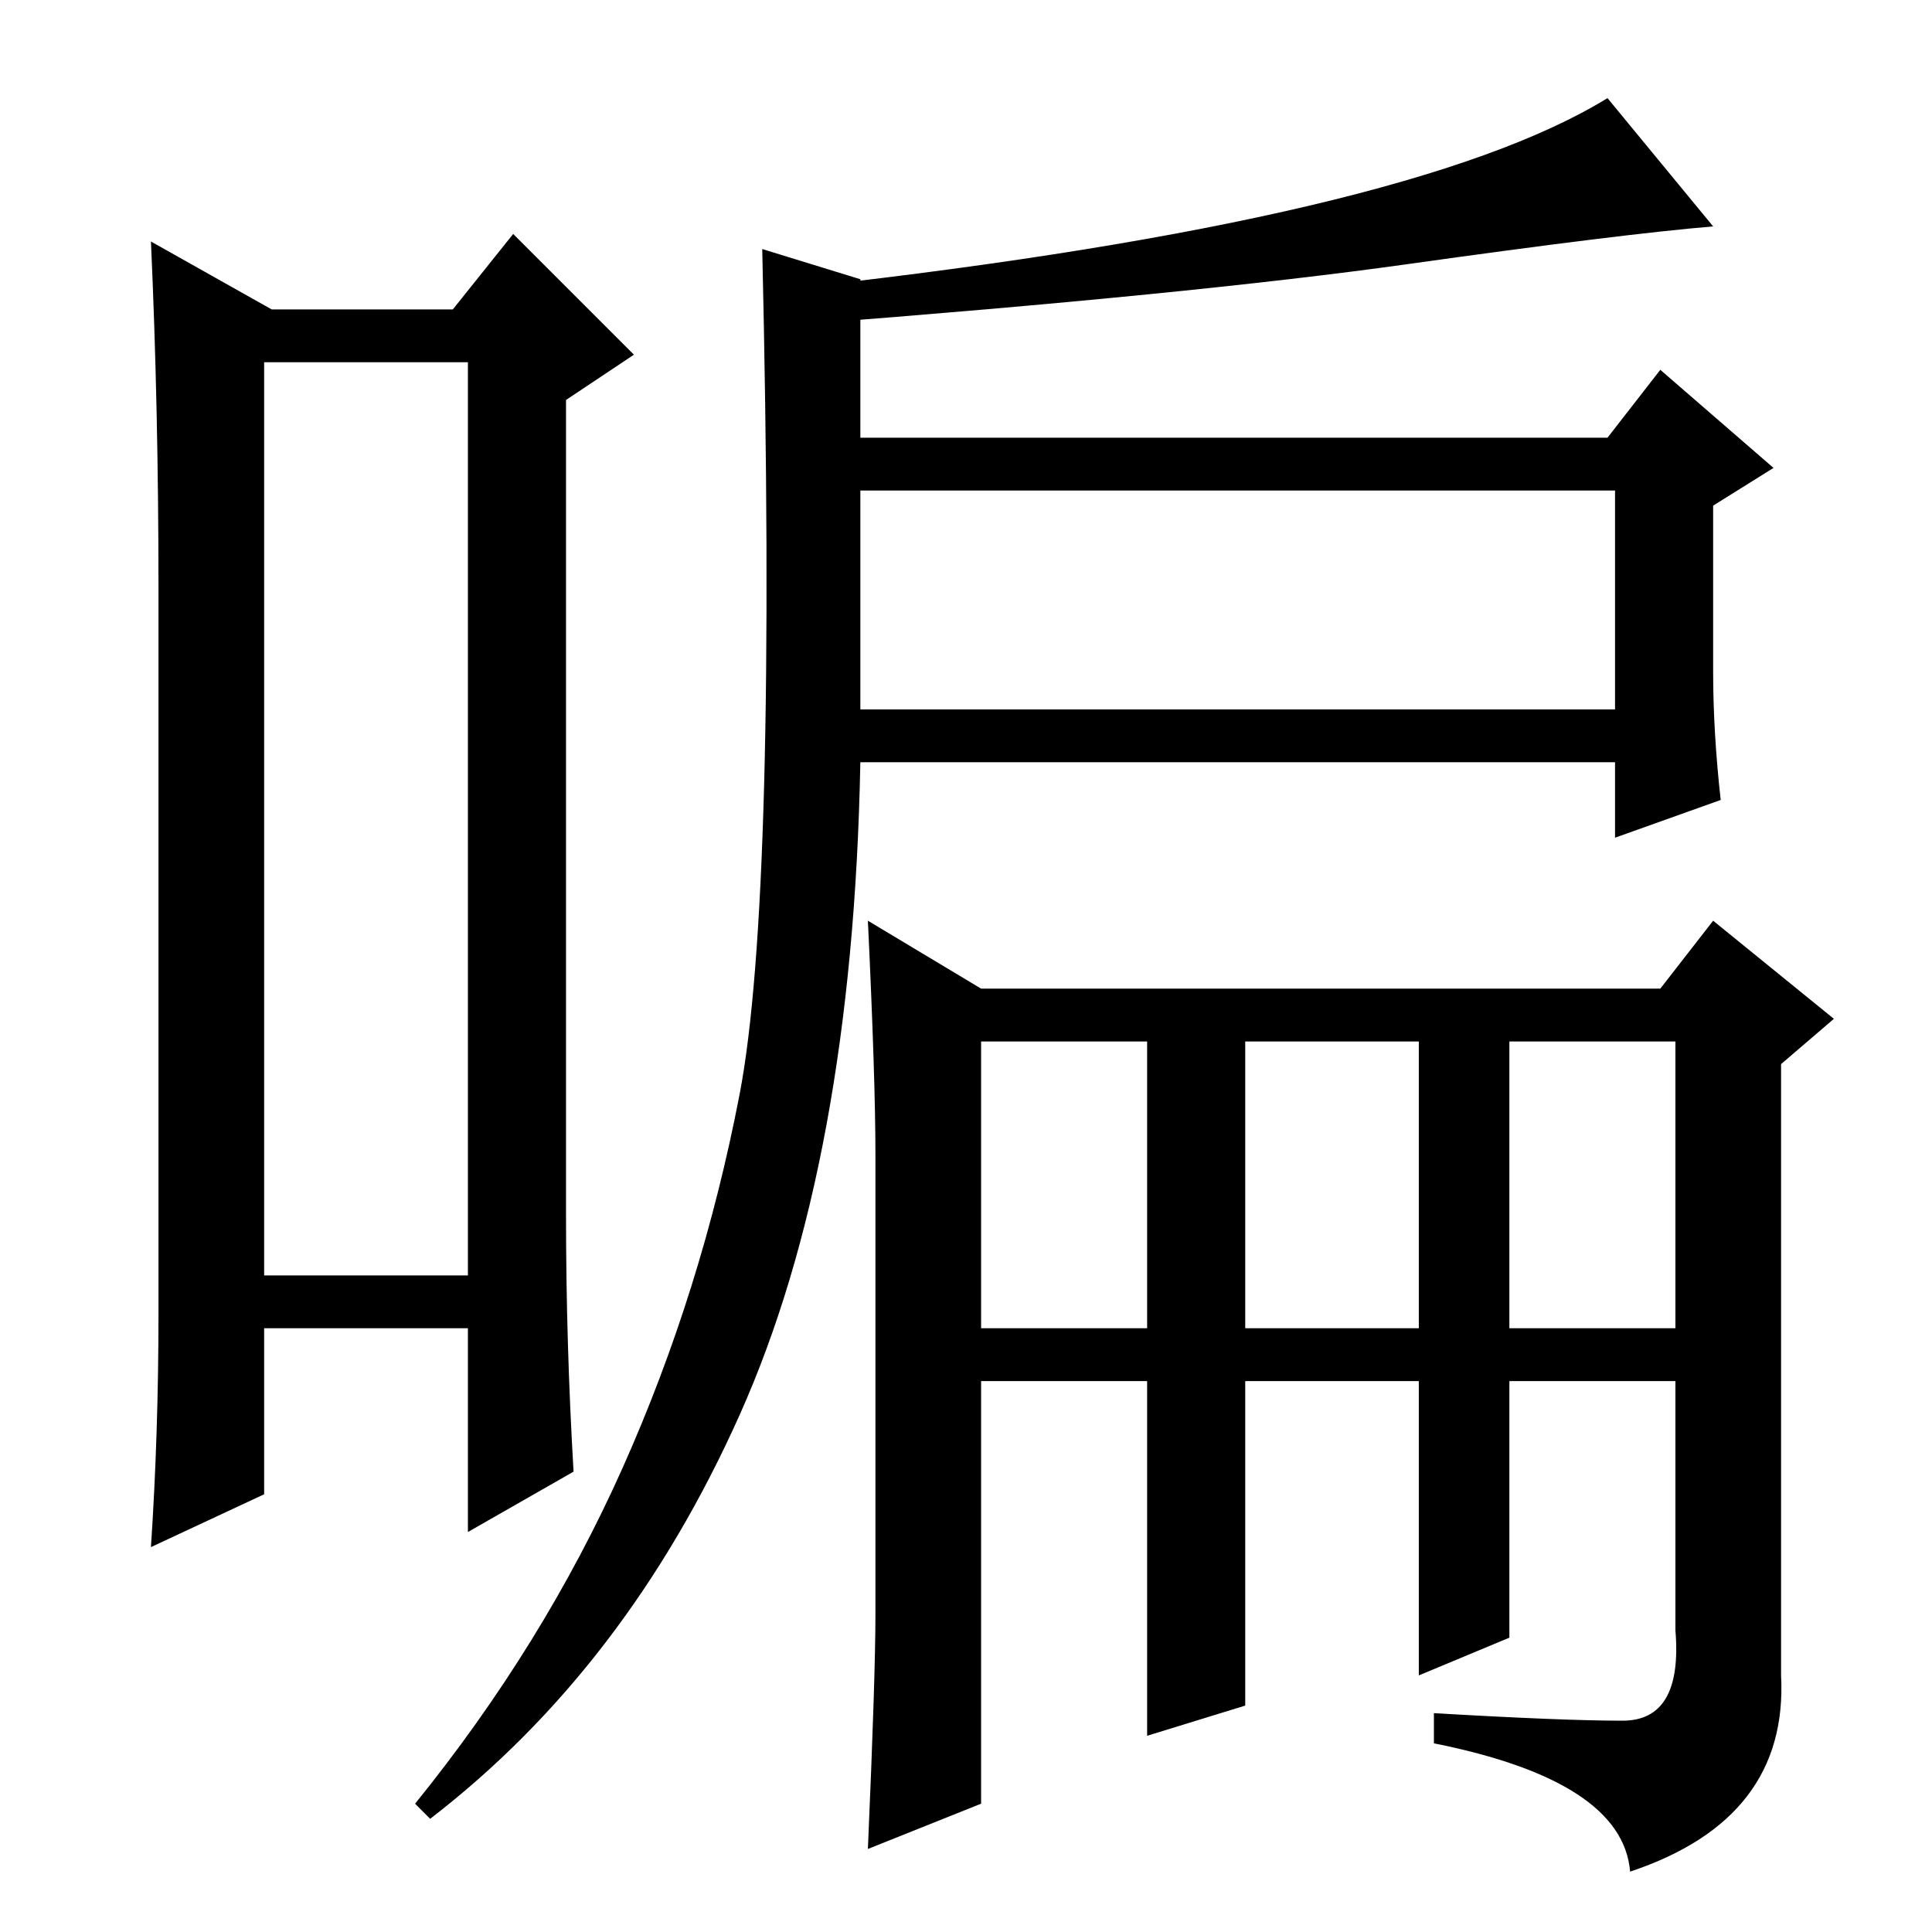 <?xml version="1.0" standalone="no"?>
<!DOCTYPE svg PUBLIC "-//W3C//DTD SVG 1.1//EN" "http://www.w3.org/Graphics/SVG/1.1/DTD/svg11.dtd" >
<svg xmlns="http://www.w3.org/2000/svg" xmlns:xlink="http://www.w3.org/1999/xlink" version="1.1" viewBox="0 -36 256 256">
  <g transform="matrix(1 0 0 -1 0 220)">
   <path fill="currentColor"
d="M35 208v-121h27v121h-27zM21 82v96q0 24 -1 46l16 -9h24l8 10l16 -16l-9 -6v-108q0 -17 1 -34l-14 -8v27h-27v-22l-15 -7q1 15 1 31zM114 162h100v29h-100v-29zM130 80h22v38h-22v-38zM165 80h23v38h-23v-38zM200 80h22v38h-22v-38zM82.5 61.5q10.5 23.5 15.5 49.5t3 112
l13 -4v-21h99l7 9l15 -13l-8 -5v-22q0 -8 1 -17l-14 -5v10h-100q-1 -53 -16 -86.5t-41 -53.5l-2 2q17 21 27.5 44.5zM116 42v61q0 10 -1 31l15 -9h90l7 9l16 -13l-7 -6v-81q1 -19 -20 -26q-1 12 -26 17v4q17 -1 25 -1t7 12v33h-22v-34l-12 -5v39h-23v-43l-13 -4v47h-22v-56
l-15 -6q1 23 1 31zM213 243l14 -17q-12 -1 -40.5 -5t-80.5 -8l1 5q80 9 106 25z" />
  </g>

</svg>
